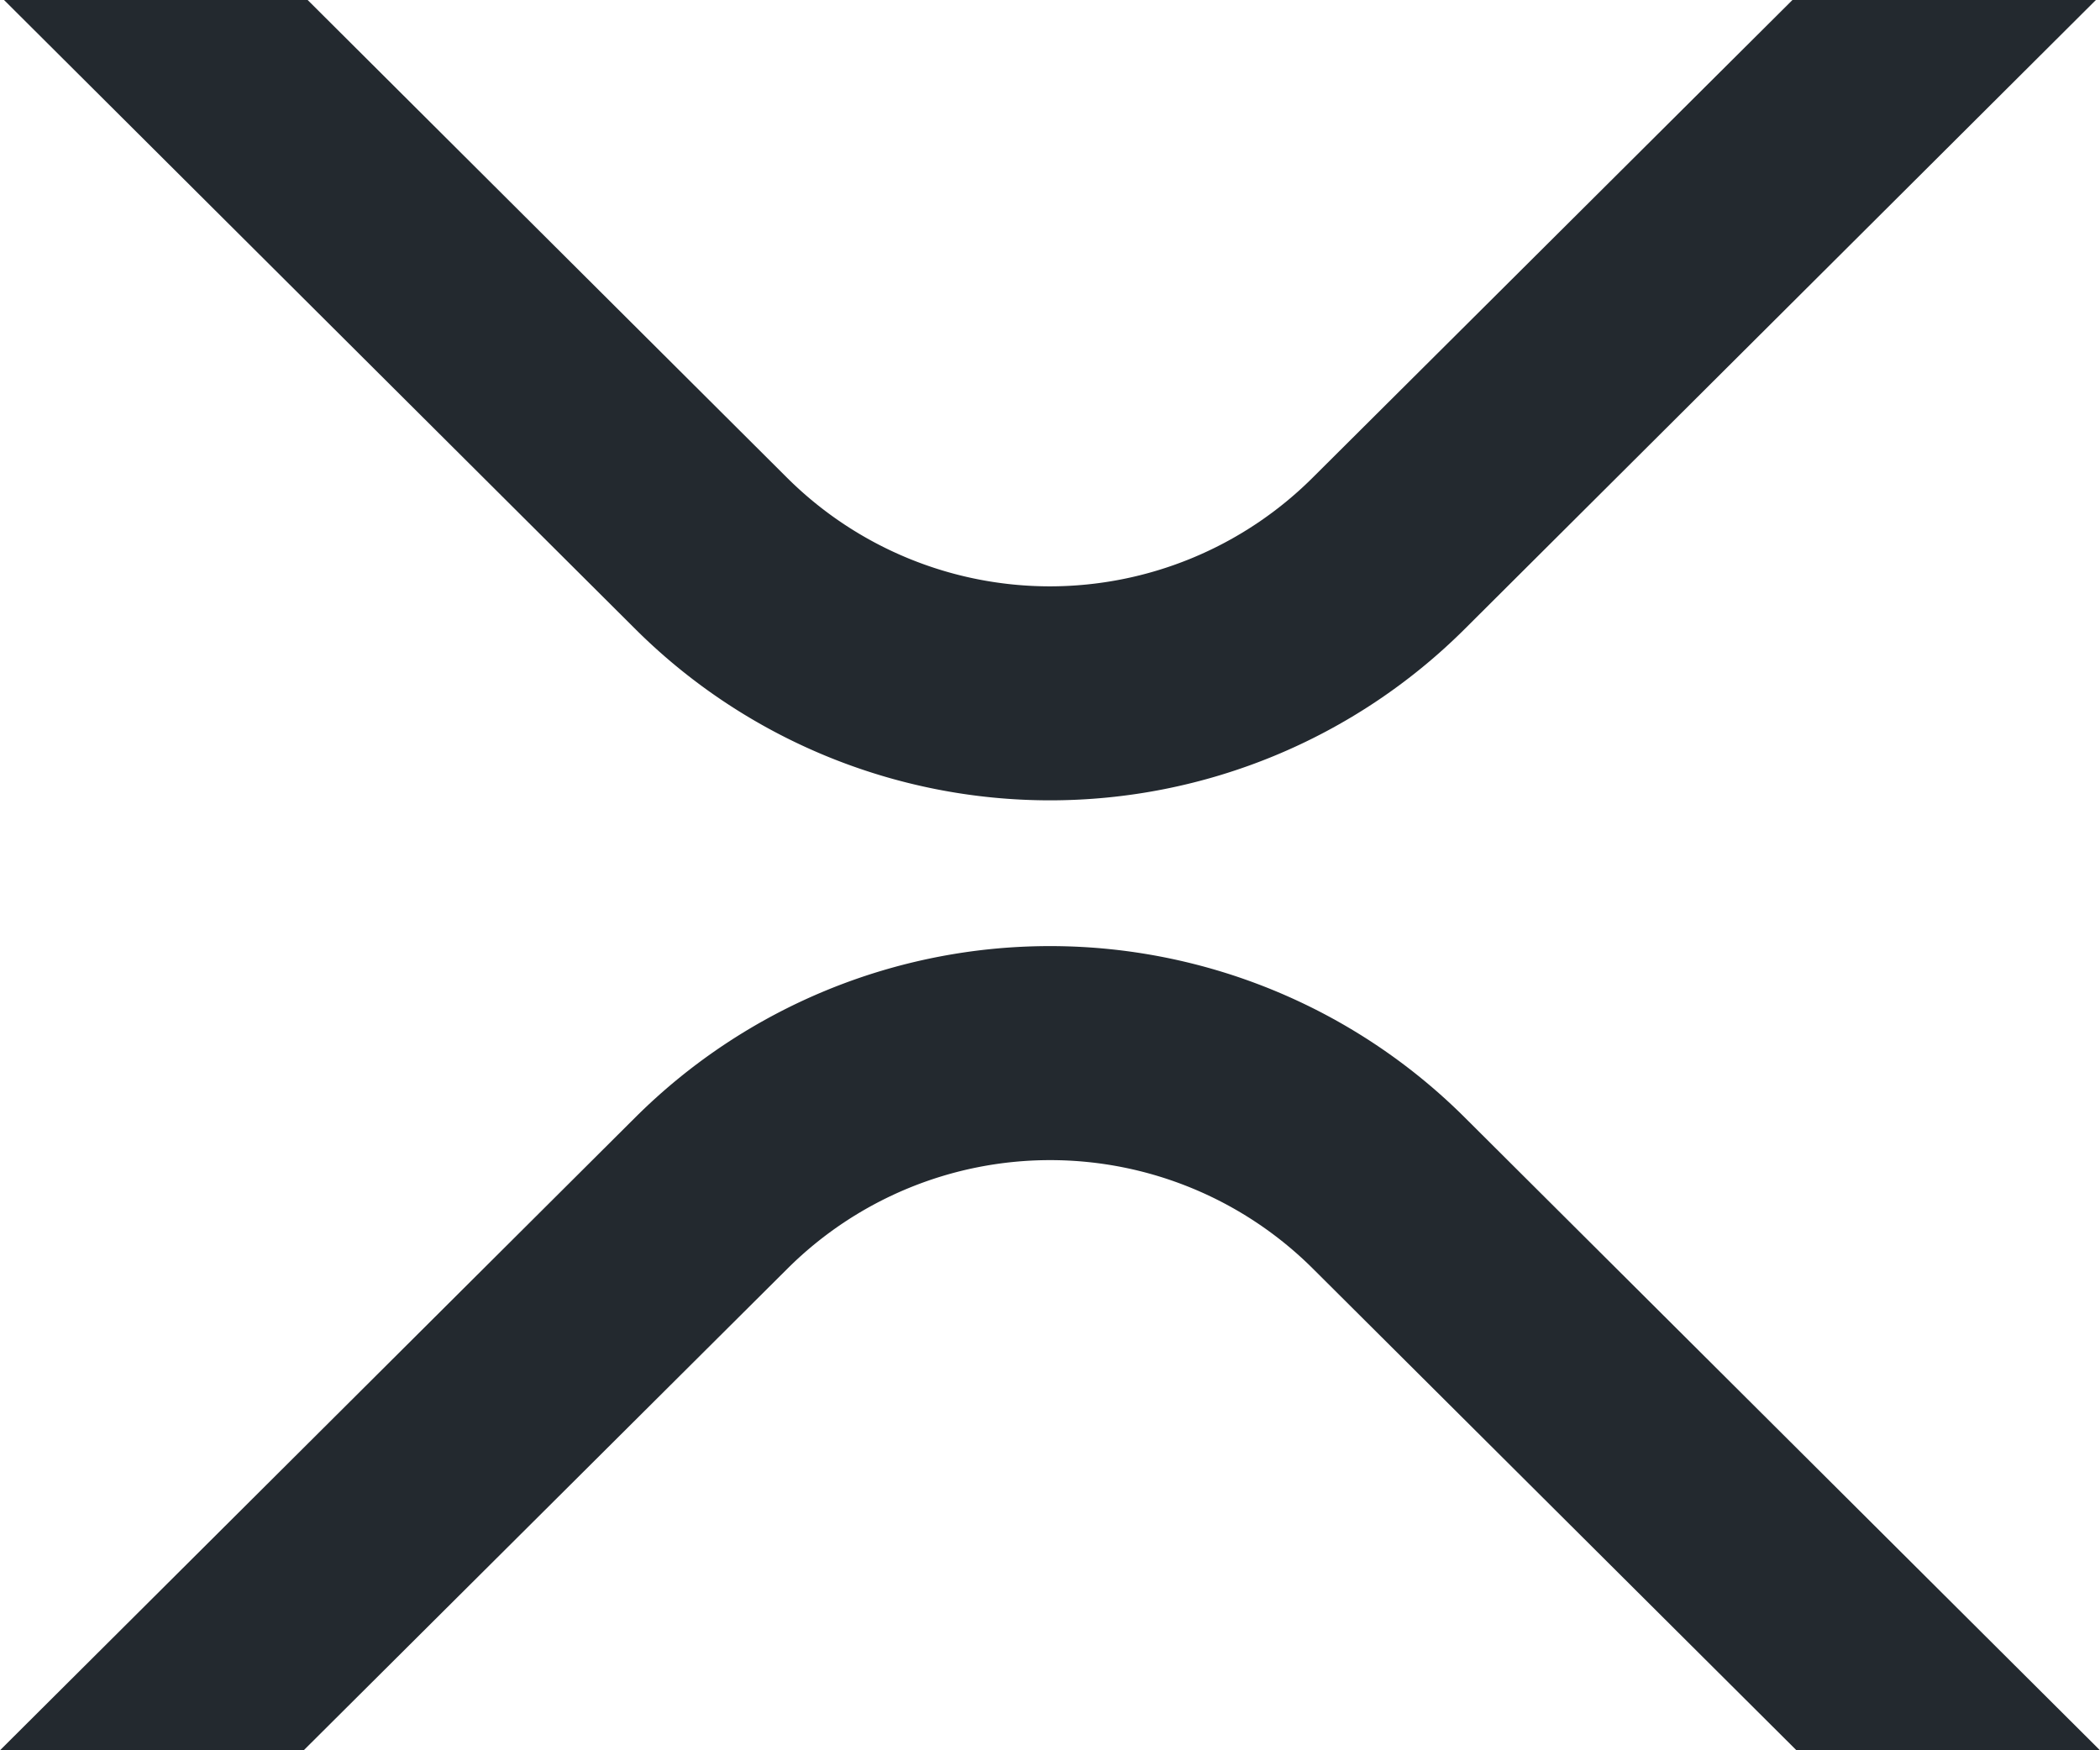 <svg xmlns="http://www.w3.org/2000/svg" width="24" height="20" fill="none" viewBox="0 0 24 20"><path fill="#23292F" d="M20.485 0h3.468l-7.218 7.192a6.716 6.716 0 0 1-9.47 0L.046 0h3.47L9 5.464A4.26 4.26 0 0 0 11.998 6.7a4.258 4.258 0 0 0 2.998-1.236L20.485 0zM3.471 20H0l7.266-7.237a6.716 6.716 0 0 1 9.468 0L24 20h-3.469L15 14.492a4.255 4.255 0 0 0-5.996 0L3.471 20z"/></svg>